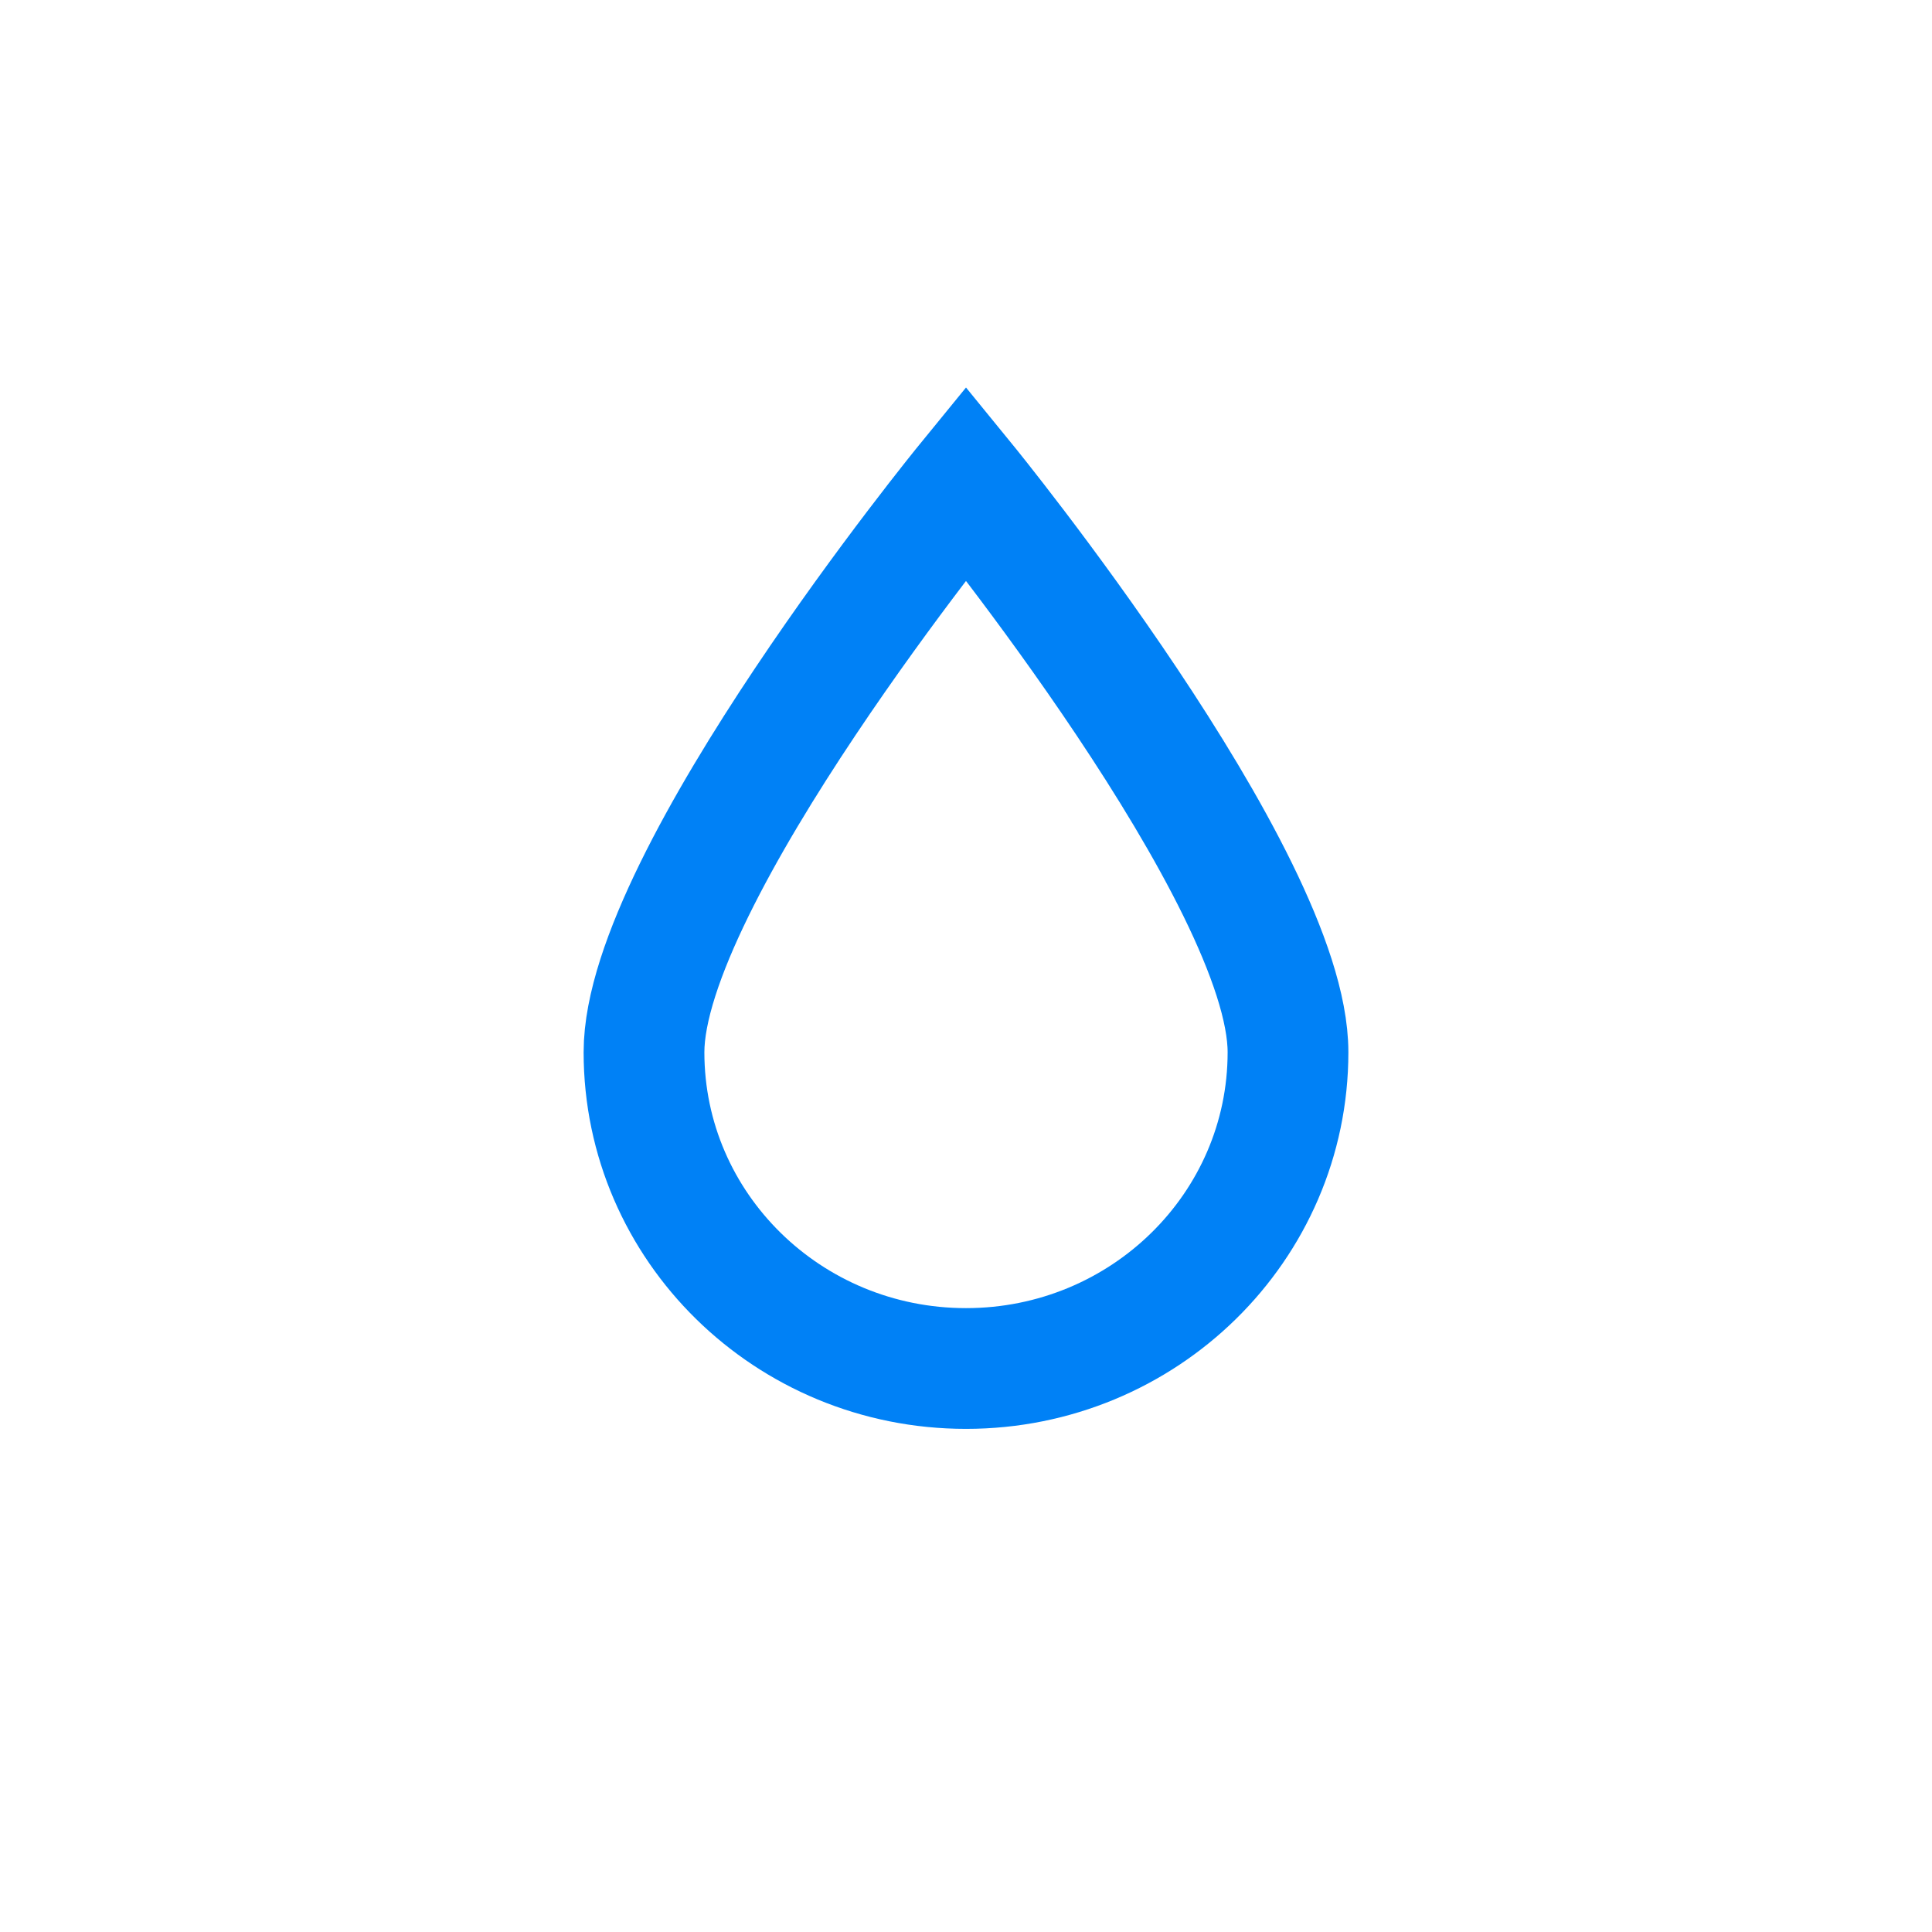 <svg fill="none" height="24" viewBox="0 0 24 24" width="24" xmlns="http://www.w3.org/2000/svg"><path d="m16 13.071c0 2.17-1.791 3.929-4 3.929-2.209 0-4-1.759-4-3.929s4-7.071 4-7.071 4 4.902 4 7.071z" stroke="#0081f6" stroke-width="1.5"/></svg>
